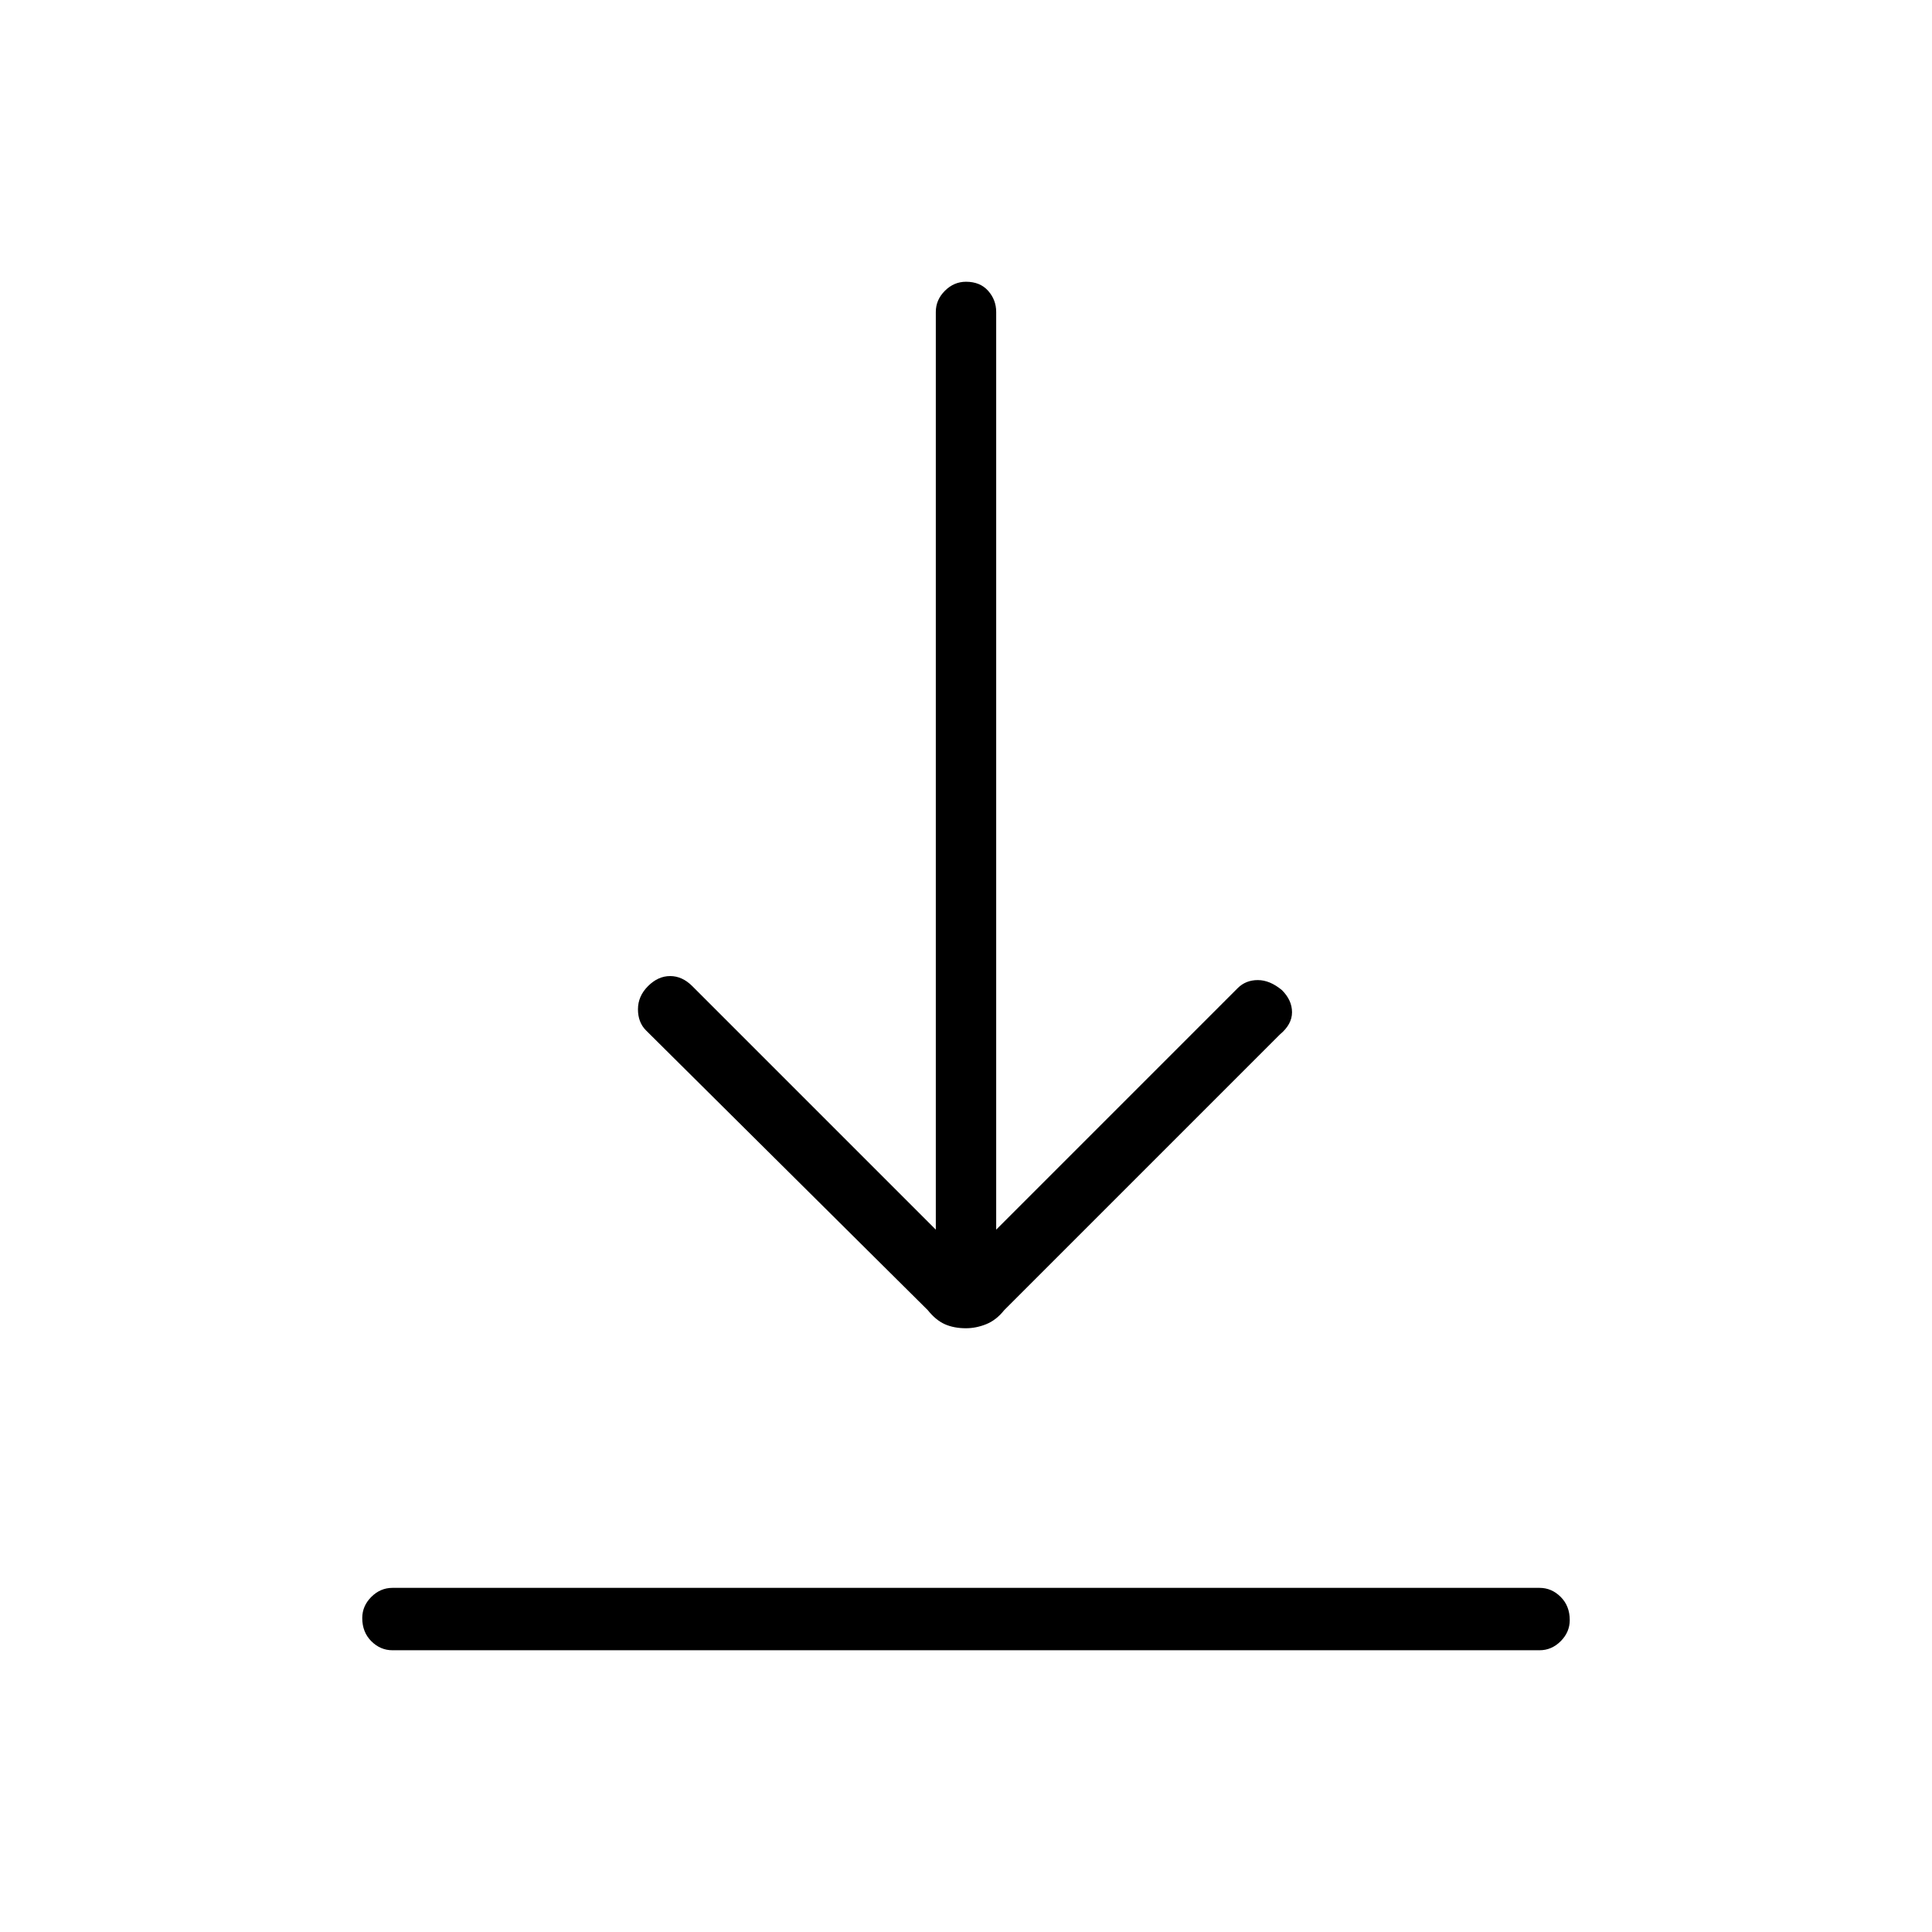 <svg xmlns="http://www.w3.org/2000/svg" width="48" height="48" viewBox="0 0 48 48"><path d="M9.75 41q-.3 0-.525-.225Q9 40.55 9 40.2q0-.3.225-.525.225-.225.525-.225h28.5q.3 0 .525.225.225.225.225.575 0 .3-.225.525-.225.225-.525.225ZM24 33q-.3 0-.525-.1-.225-.1-.425-.35l-7-6.95q-.2-.2-.2-.525t.25-.575q.25-.25.55-.25.3 0 .55.25l6.05 6.05V7.75q0-.3.225-.525Q23.7 7 24 7q.35 0 .55.225.2.225.2.525v22.8l6-6q.2-.2.5-.2t.6.25q.25.25.25.55 0 .3-.3.55l-6.85 6.85q-.2.25-.45.35-.25.1-.5.1Z"/></svg>